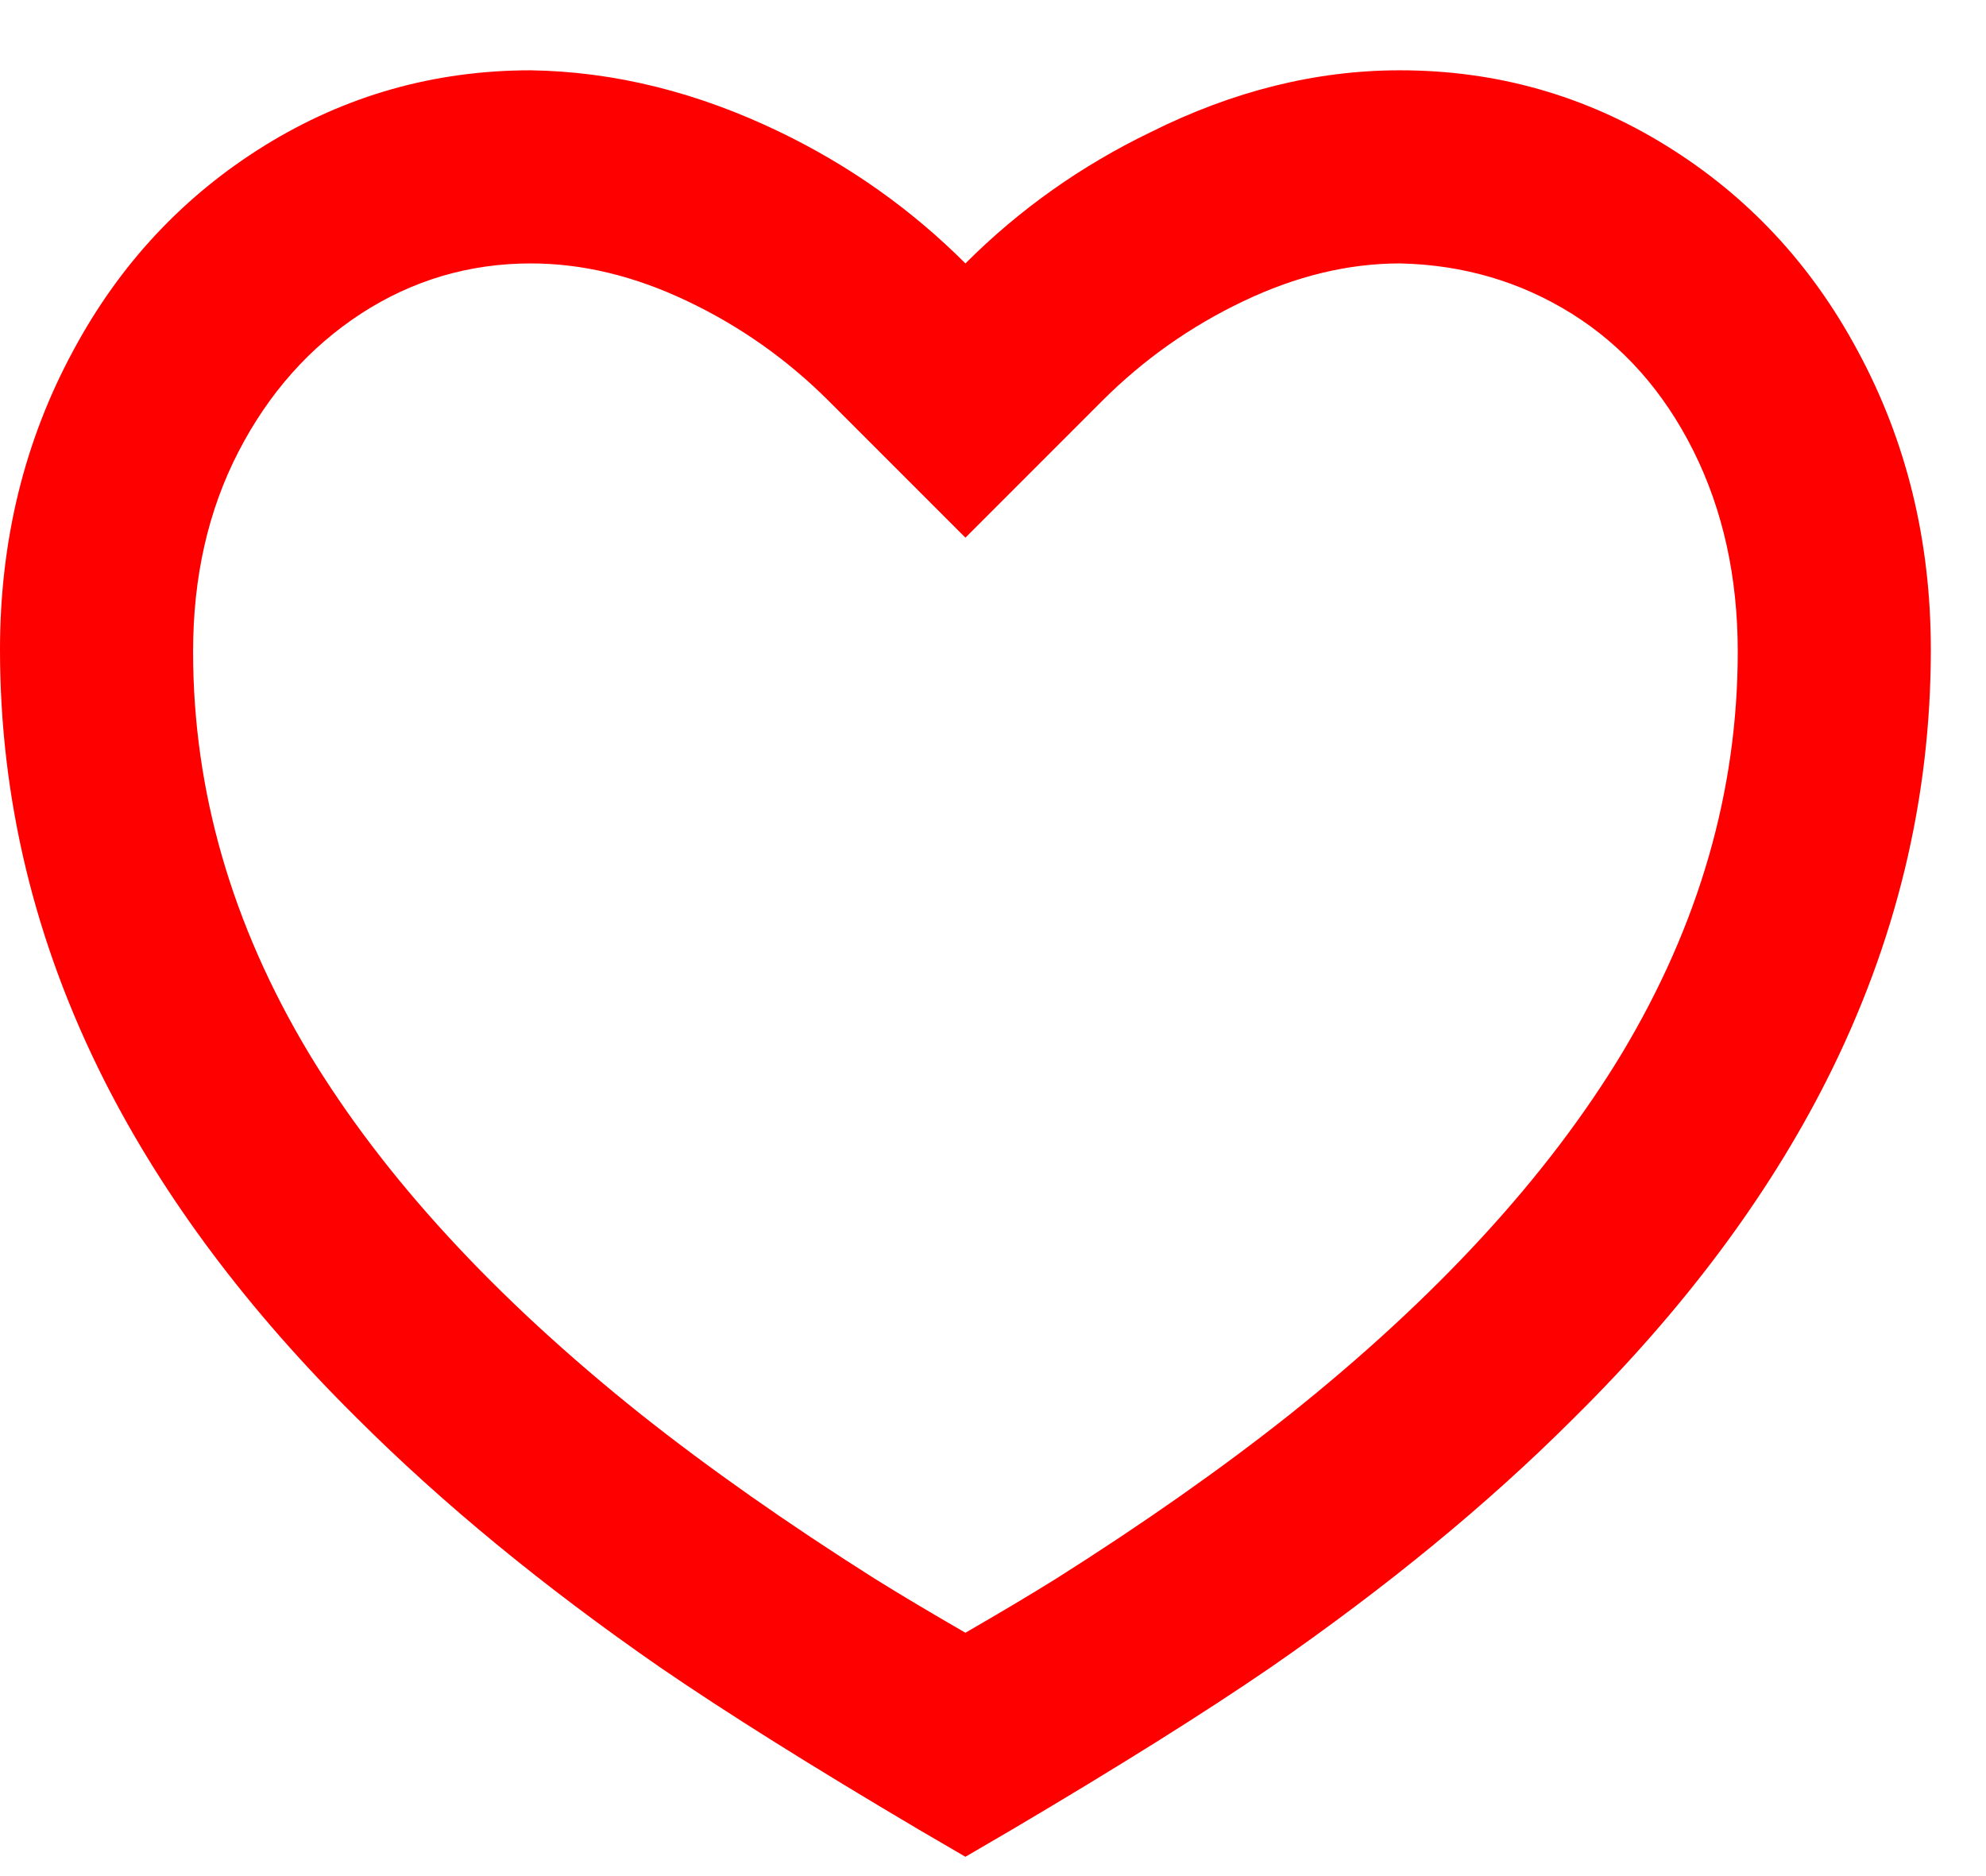 <svg width="18" height="17" viewBox="0 0 18 17" fill="none" xmlns="http://www.w3.org/2000/svg">
<path d="M12.688 0.637C13.562 0.637 14.367 0.865 15.102 1.32C15.838 1.775 16.415 2.393 16.835 3.175C17.278 3.992 17.5 4.896 17.5 5.887C17.5 7.241 17.185 8.542 16.555 9.79C16.018 10.851 15.254 11.872 14.262 12.852C13.492 13.622 12.577 14.375 11.515 15.11C10.92 15.518 10.138 16.008 9.17 16.58L8.75 16.825L8.33 16.58C7.362 16.008 6.58 15.518 5.985 15.11C4.923 14.375 4.008 13.622 3.237 12.852C2.246 11.872 1.482 10.851 0.945 9.79C0.315 8.542 0 7.241 0 5.887C0 4.896 0.222 3.992 0.665 3.175C1.085 2.393 1.663 1.775 2.397 1.32C3.132 0.865 3.938 0.637 4.812 0.637C5.571 0.649 6.323 0.836 7.07 1.197C7.7 1.501 8.26 1.897 8.75 2.387C9.24 1.897 9.8 1.501 10.43 1.197C11.177 0.824 11.929 0.637 12.688 0.637ZM9.572 14.305C10.366 13.803 11.072 13.307 11.69 12.817C13.02 11.756 14.023 10.665 14.7 9.545C15.4 8.378 15.75 7.165 15.75 5.905C15.75 5.228 15.616 4.622 15.348 4.085C15.079 3.548 14.712 3.134 14.245 2.842C13.778 2.551 13.259 2.399 12.688 2.387C12.221 2.387 11.748 2.501 11.27 2.729C10.792 2.956 10.366 3.257 9.992 3.63L8.75 4.872L7.508 3.63C7.134 3.257 6.708 2.956 6.23 2.729C5.752 2.501 5.279 2.387 4.812 2.387C4.253 2.387 3.739 2.539 3.272 2.842C2.806 3.146 2.435 3.563 2.161 4.094C1.887 4.624 1.75 5.228 1.75 5.905C1.75 7.165 2.1 8.378 2.8 9.545C3.477 10.665 4.48 11.756 5.81 12.817C6.428 13.307 7.134 13.803 7.928 14.305C8.172 14.457 8.447 14.62 8.75 14.795C9.053 14.62 9.328 14.457 9.572 14.305Z" fill="#FF0000"/>
</svg>
